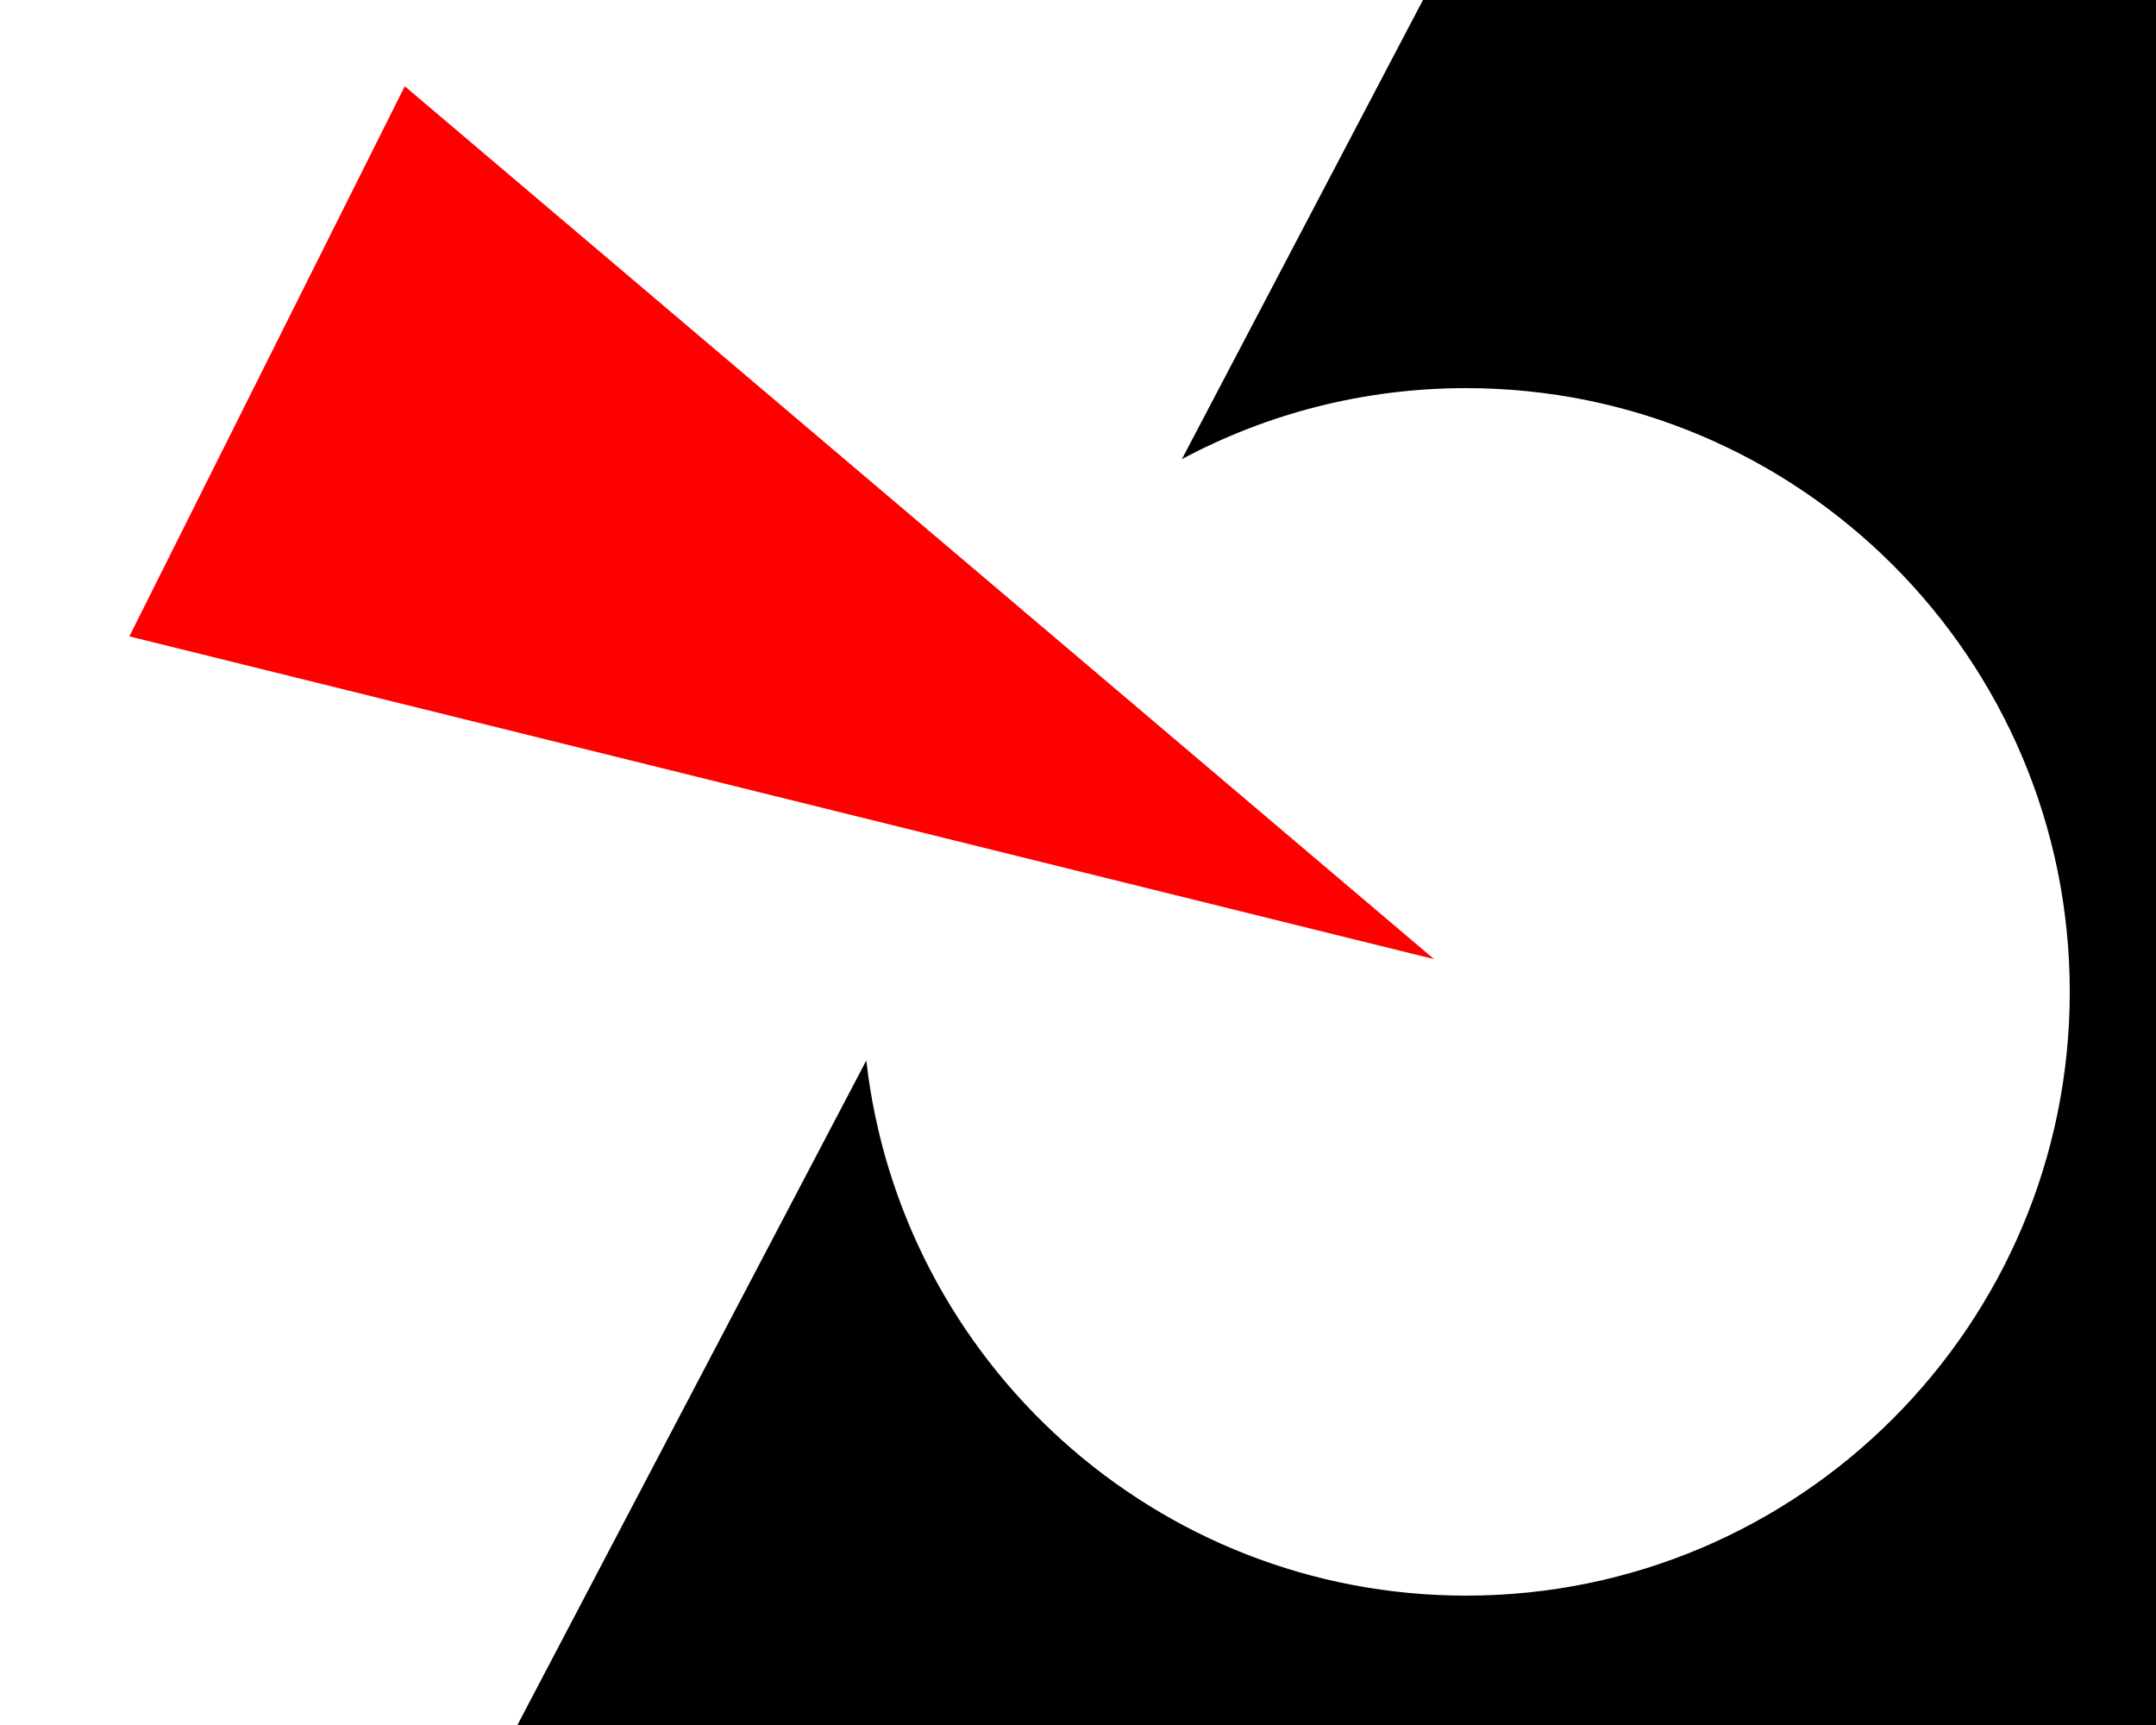 <?xml version="1.0" encoding="UTF-8" standalone="no"?>
<!-- Created with Inkscape (http://www.inkscape.org/) -->
<svg
   xmlns:svg="http://www.w3.org/2000/svg"
   xmlns="http://www.w3.org/2000/svg"
   version="1.0"
   width="500"
   height="400"
   id="svg2">
  <defs
     id="defs4" />
  <rect
     width="500"
     height="400"
     x="0"
     y="0"
     style="opacity:1;fill:#ffffff;fill-opacity:1;fill-rule:evenodd;stroke:none;stroke-width:1;stroke-linecap:round;stroke-linejoin:round;stroke-miterlimit:4;stroke-dasharray:none;stroke-dashoffset:0;stroke-opacity:1"
     id="rect2162" />
  <g
     id="layer1">
    <path
       d="M 330,0 L 274.094,106.469 C 293.738,95.96 316.178,90 340,90 C 417.28,90 480,152.72 480,230 C 480,307.28 417.28,370 340,370 C 268.1,370 208.814,315.703 200.906,245.906 L 120,400 L 500,400 L 500,0 L 330,0 z "
       style="fill:#000000;fill-opacity:1;fill-rule:evenodd;stroke:none;stroke-width:1px;stroke-linecap:butt;stroke-linejoin:miter;stroke-opacity:1"
       id="path3192" />
    <path
       d="M 93.869,20 L 30,147.566 L 332.578,222.409 L 93.869,20 z "
       style="fill:#ff0000;fill-opacity:1;fill-rule:evenodd;stroke:none;stroke-width:1.136px;stroke-linecap:butt;stroke-linejoin:miter;stroke-opacity:1"
       id="path3199" />
  </g>
</svg>
